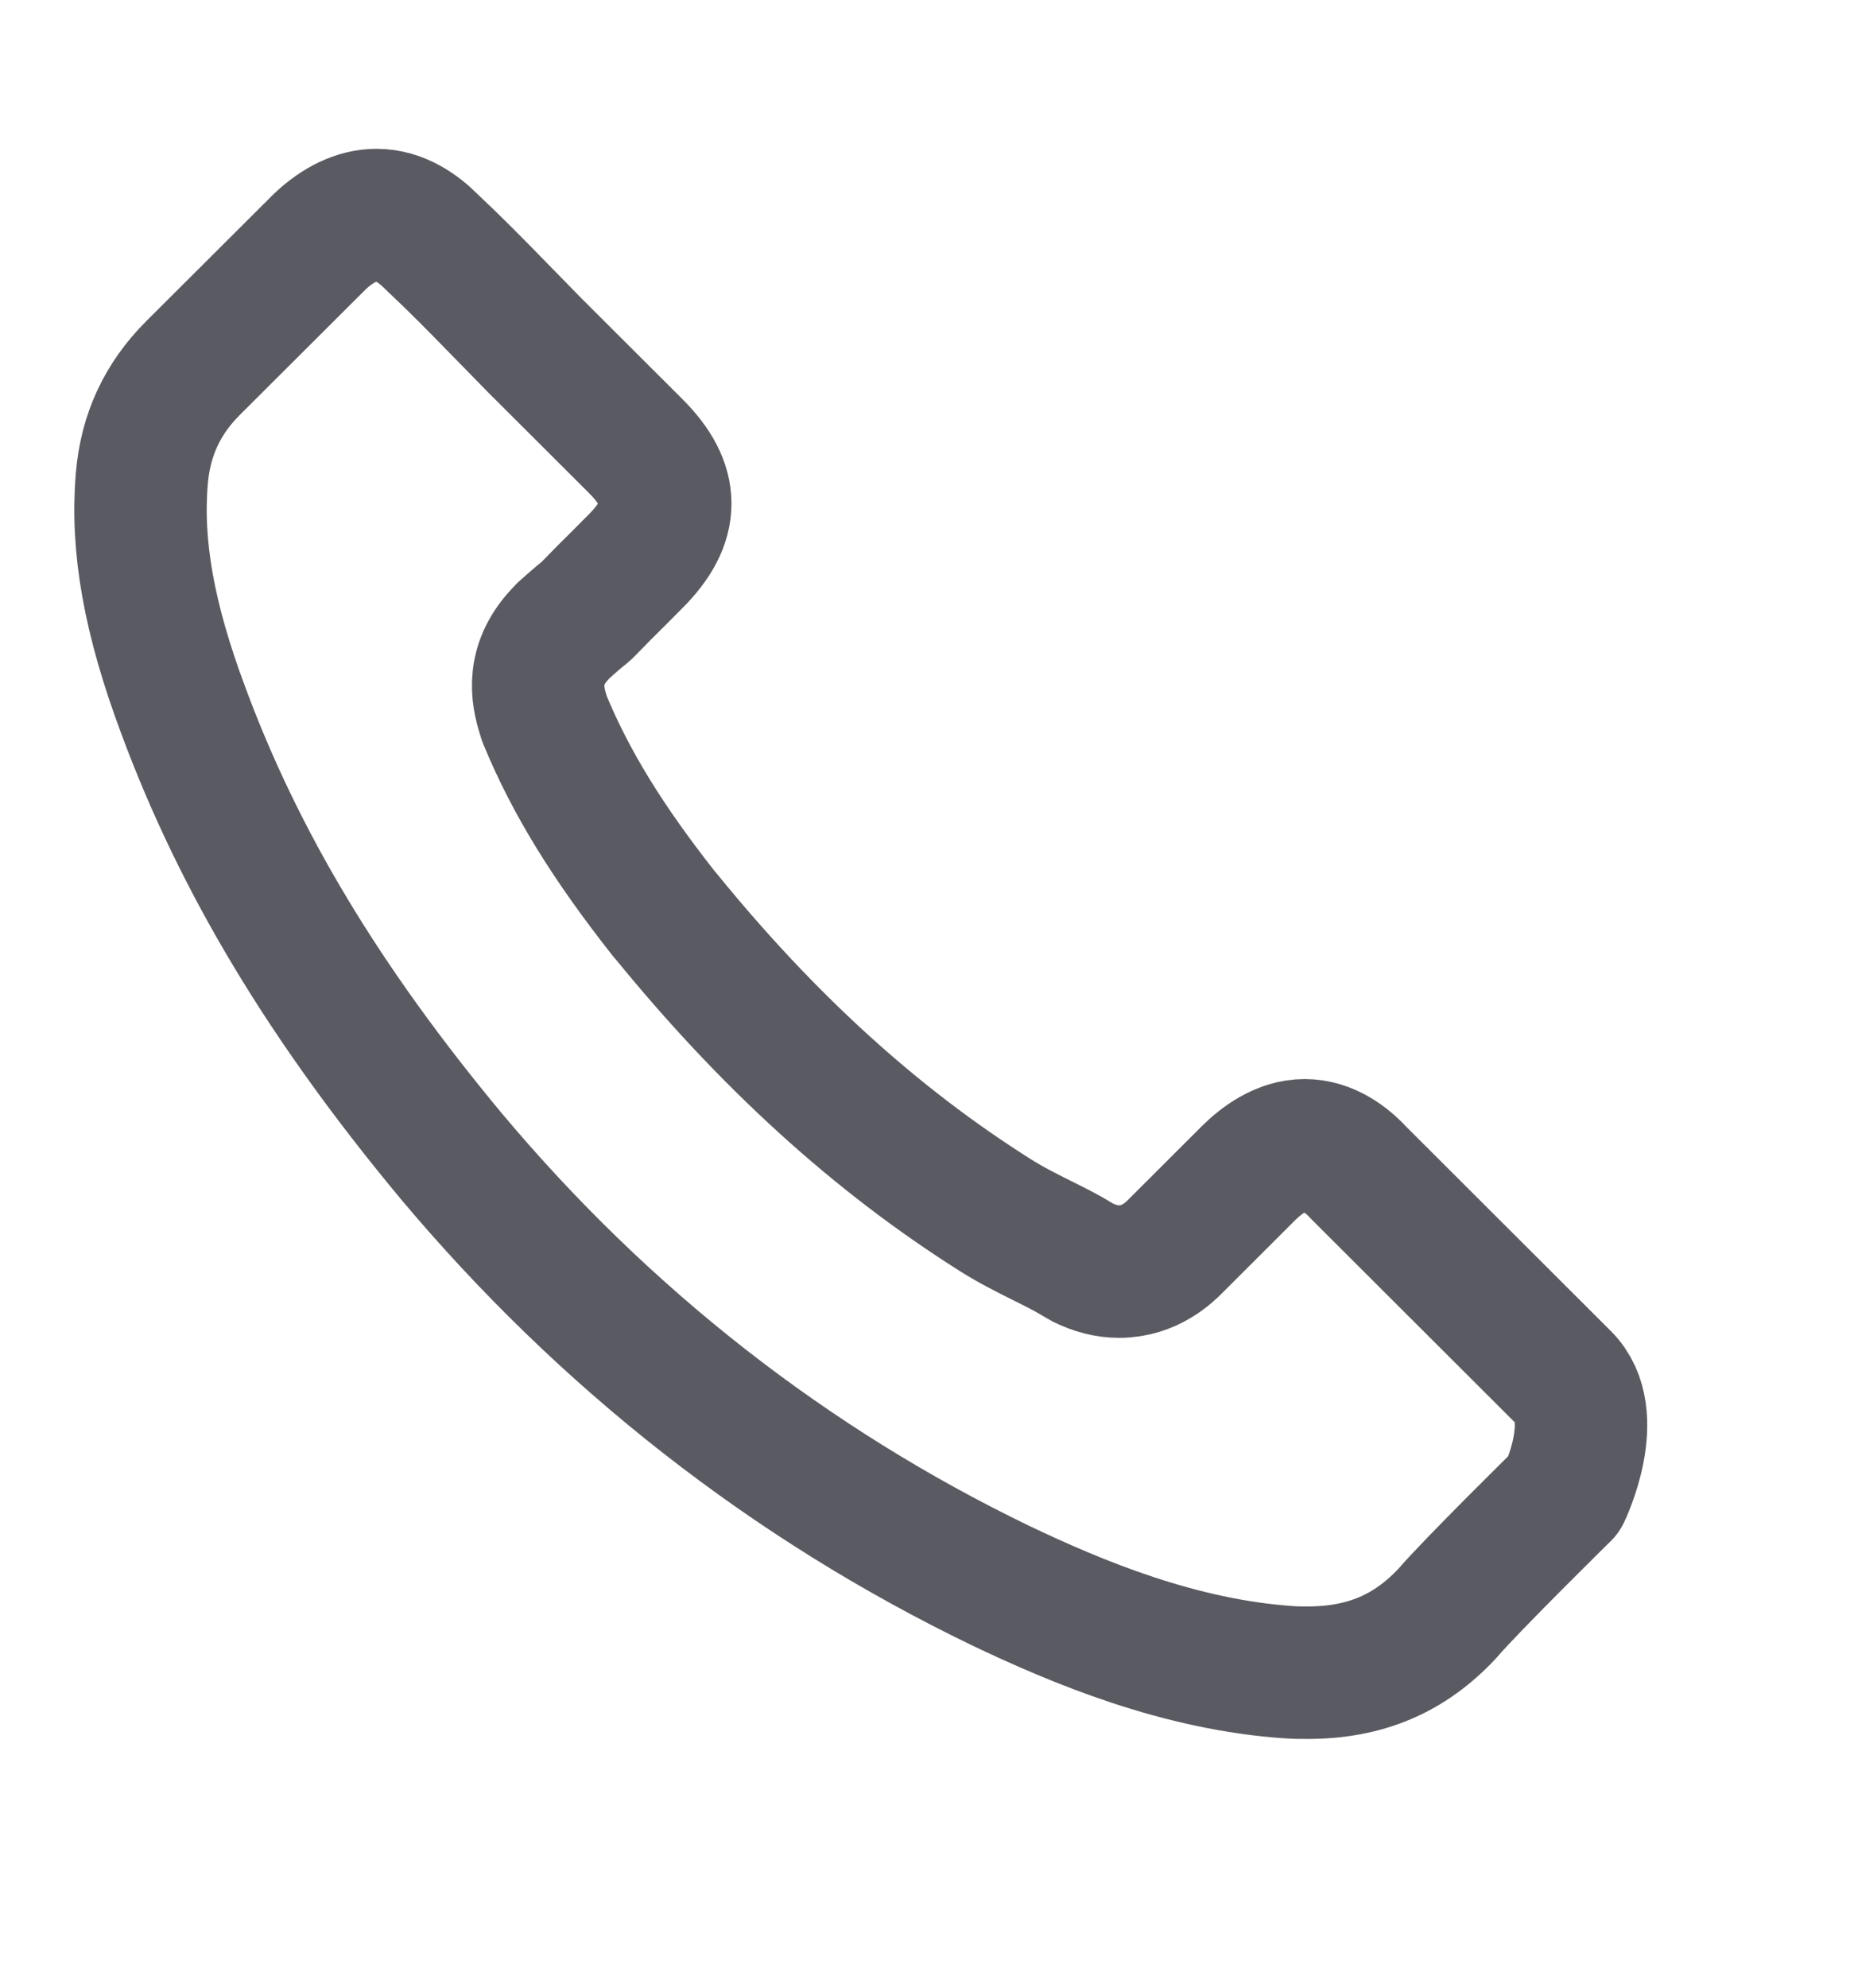 <svg width="14" height="15" viewBox="0 0 14 15" fill="none" xmlns="http://www.w3.org/2000/svg">
<path d="M11.812 11.274C11.812 11.274 11.102 11.972 10.928 12.177C10.644 12.48 10.31 12.623 9.872 12.623C9.83 12.623 9.785 12.623 9.743 12.62C8.909 12.566 8.133 12.241 7.552 11.964C5.963 11.196 4.567 10.106 3.407 8.724C2.449 7.572 1.809 6.507 1.385 5.364C1.124 4.666 1.028 4.122 1.071 3.61C1.099 3.282 1.225 3.01 1.458 2.777L2.416 1.822C2.553 1.693 2.699 1.623 2.843 1.623C3.02 1.623 3.163 1.729 3.253 1.819C3.255 1.822 3.258 1.824 3.261 1.827C3.432 1.987 3.595 2.152 3.767 2.329C3.854 2.418 3.943 2.508 4.033 2.601L4.8 3.366C5.098 3.663 5.098 3.937 4.8 4.235C4.719 4.316 4.64 4.397 4.559 4.476C4.323 4.717 4.508 4.532 4.264 4.75C4.258 4.756 4.252 4.759 4.25 4.764C4.008 5.005 4.053 5.241 4.104 5.4C4.106 5.409 4.109 5.417 4.112 5.426C4.311 5.908 4.592 6.362 5.019 6.903L5.022 6.905C5.797 7.858 6.614 8.601 7.516 9.17C7.631 9.243 7.749 9.302 7.861 9.358C7.962 9.408 8.058 9.456 8.139 9.506C8.15 9.512 8.161 9.52 8.173 9.526C8.268 9.573 8.358 9.596 8.451 9.596C8.684 9.596 8.83 9.45 8.878 9.402L9.428 8.853C9.524 8.758 9.675 8.643 9.852 8.643C10.026 8.643 10.169 8.752 10.257 8.848C10.259 8.85 10.259 8.85 10.262 8.853L11.809 10.397C12.099 10.683 11.812 11.274 11.812 11.274Z" stroke="#5A5A62" stroke-linecap="round" stroke-linejoin="round"/>
</svg>

